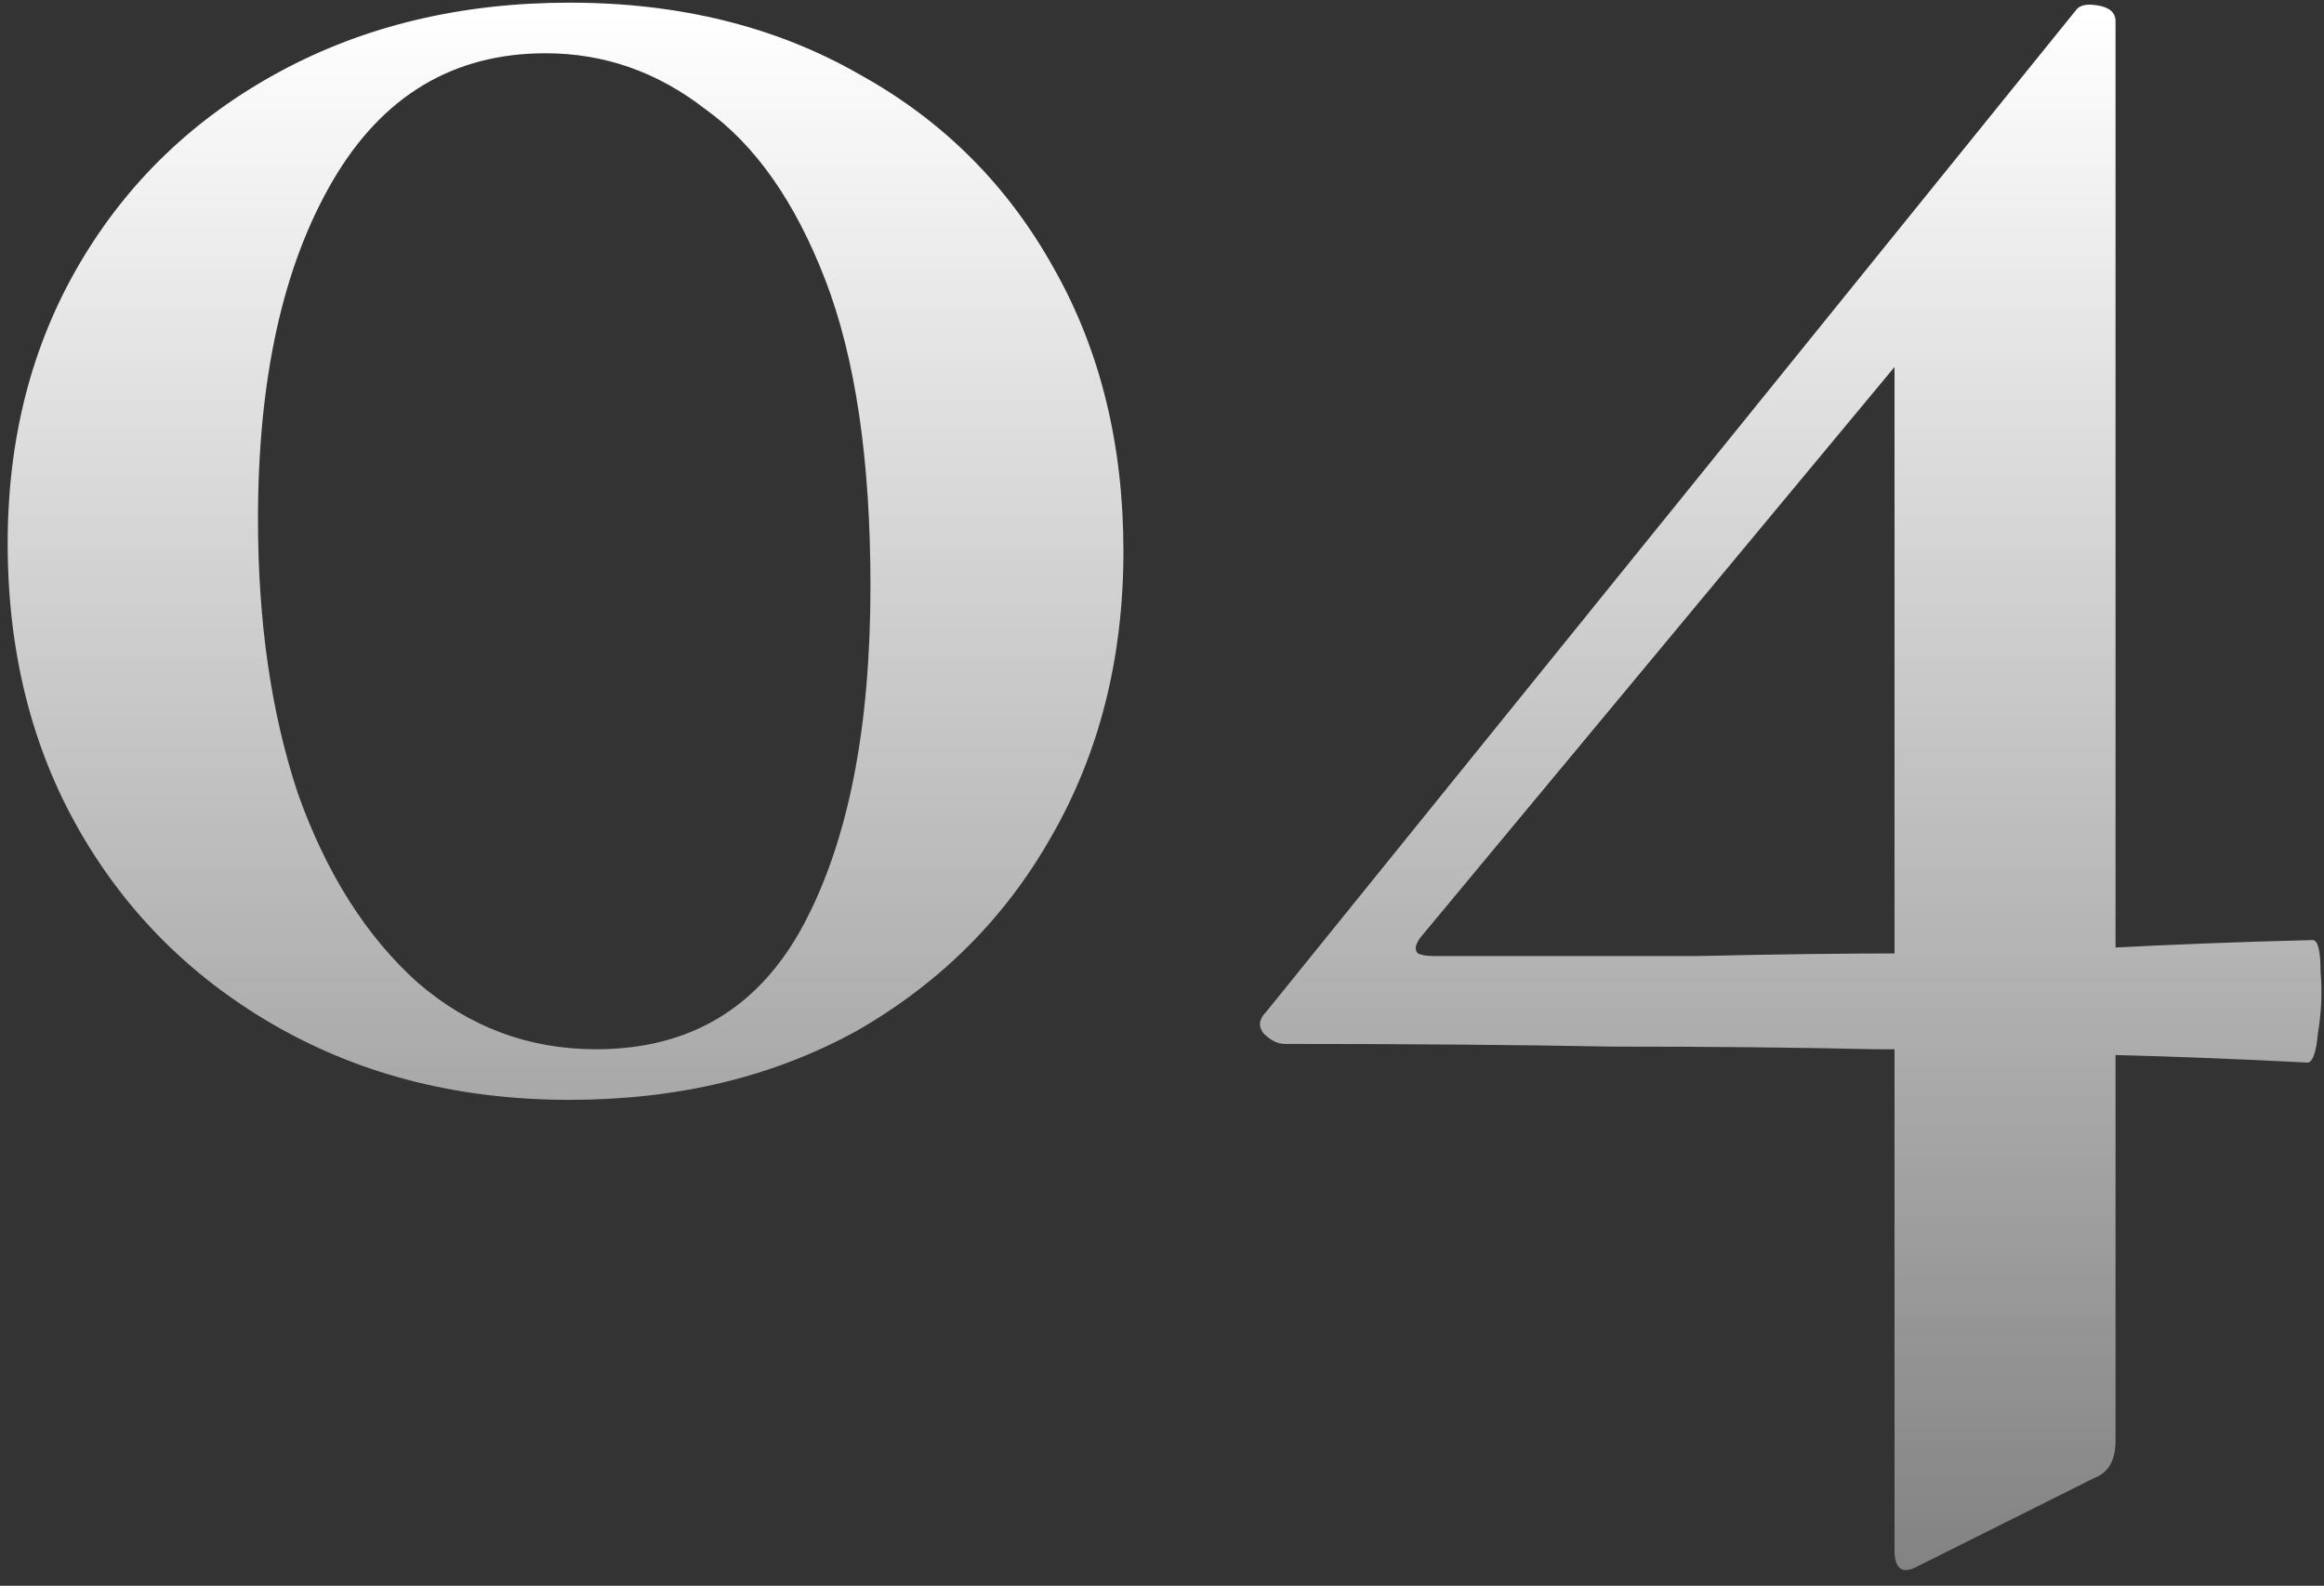 <svg width="192" height="131" viewBox="0 0 192 131" fill="none" xmlns="http://www.w3.org/2000/svg">
<rect x="0" y="0" width="192" height="131" fill="#333333" stroke="none"/>
<path d="M47.054 90.86C38.107 90.86 30.114 88.88 23.074 84.92C16.034 80.96 10.534 75.533 6.574 68.64C2.614 61.747 0.634 53.827 0.634 44.88C0.634 36.227 2.614 28.527 6.574 21.78C10.534 15.033 16.034 9.753 23.074 5.94C30.114 2.127 38.107 0.22 47.054 0.22C56.147 0.22 64.141 2.2 71.034 6.16C77.927 9.973 83.281 15.327 87.094 22.22C90.907 28.967 92.814 36.74 92.814 45.54C92.814 54.34 90.834 62.187 86.874 69.08C83.061 75.827 77.707 81.18 70.814 85.14C63.921 88.953 56.001 90.86 47.054 90.86ZM49.254 86.68C57.027 86.68 62.747 83.233 66.414 76.34C70.081 69.447 71.914 60.133 71.914 48.4C71.914 37.987 70.667 29.553 68.174 23.1C65.681 16.647 62.381 11.953 58.274 9.02C54.314 5.94 49.914 4.4 45.074 4.4C37.447 4.4 31.581 7.92 27.474 14.96C23.367 22 21.314 31.313 21.314 42.9C21.314 51.407 22.414 58.96 24.614 65.56C26.961 72.16 30.261 77.367 34.514 81.18C38.767 84.847 43.681 86.68 49.254 86.68ZM106.138 86.24C105.551 86.24 104.964 85.947 104.378 85.36C103.938 84.773 104.011 84.187 104.598 83.6L171.478 0.88C171.771 0.44 172.358 0.293 173.238 0.44C174.264 0.587 174.778 1.027 174.778 1.76V119.02C174.778 120.633 174.191 121.66 173.018 122.1L158.498 129.36C157.178 130.093 156.518 129.653 156.518 128.04V23.98L170.378 13.64L117.358 77.44C116.918 78.027 116.844 78.467 117.138 78.76C117.431 78.907 117.871 78.98 118.458 78.98C126.671 78.98 133.931 78.98 140.238 78.98C146.544 78.833 152.411 78.76 157.838 78.76C163.264 78.613 168.618 78.467 173.898 78.32C179.324 78.027 185.044 77.807 191.058 77.66C191.498 77.66 191.718 78.54 191.718 80.3C191.864 81.913 191.791 83.6 191.498 85.36C191.351 86.973 191.058 87.78 190.618 87.78C185.044 87.487 179.324 87.267 173.458 87.12C167.738 86.827 161.578 86.68 154.978 86.68C148.524 86.533 141.264 86.46 133.198 86.46C125.278 86.313 116.258 86.24 106.138 86.24Z" fill="url(#paint0_linear_96_14579)"/>
<defs>
<linearGradient id="paint0_linear_96_14579" x1="96.5" y1="-130.604" x2="96.5" y2="211.434" gradientUnits="userSpaceOnUse">
<stop offset="0.385" stop-color="white"/>
<stop offset="1" stop-color="white" stop-opacity="0"/>
</linearGradient>
</defs>
</svg>
